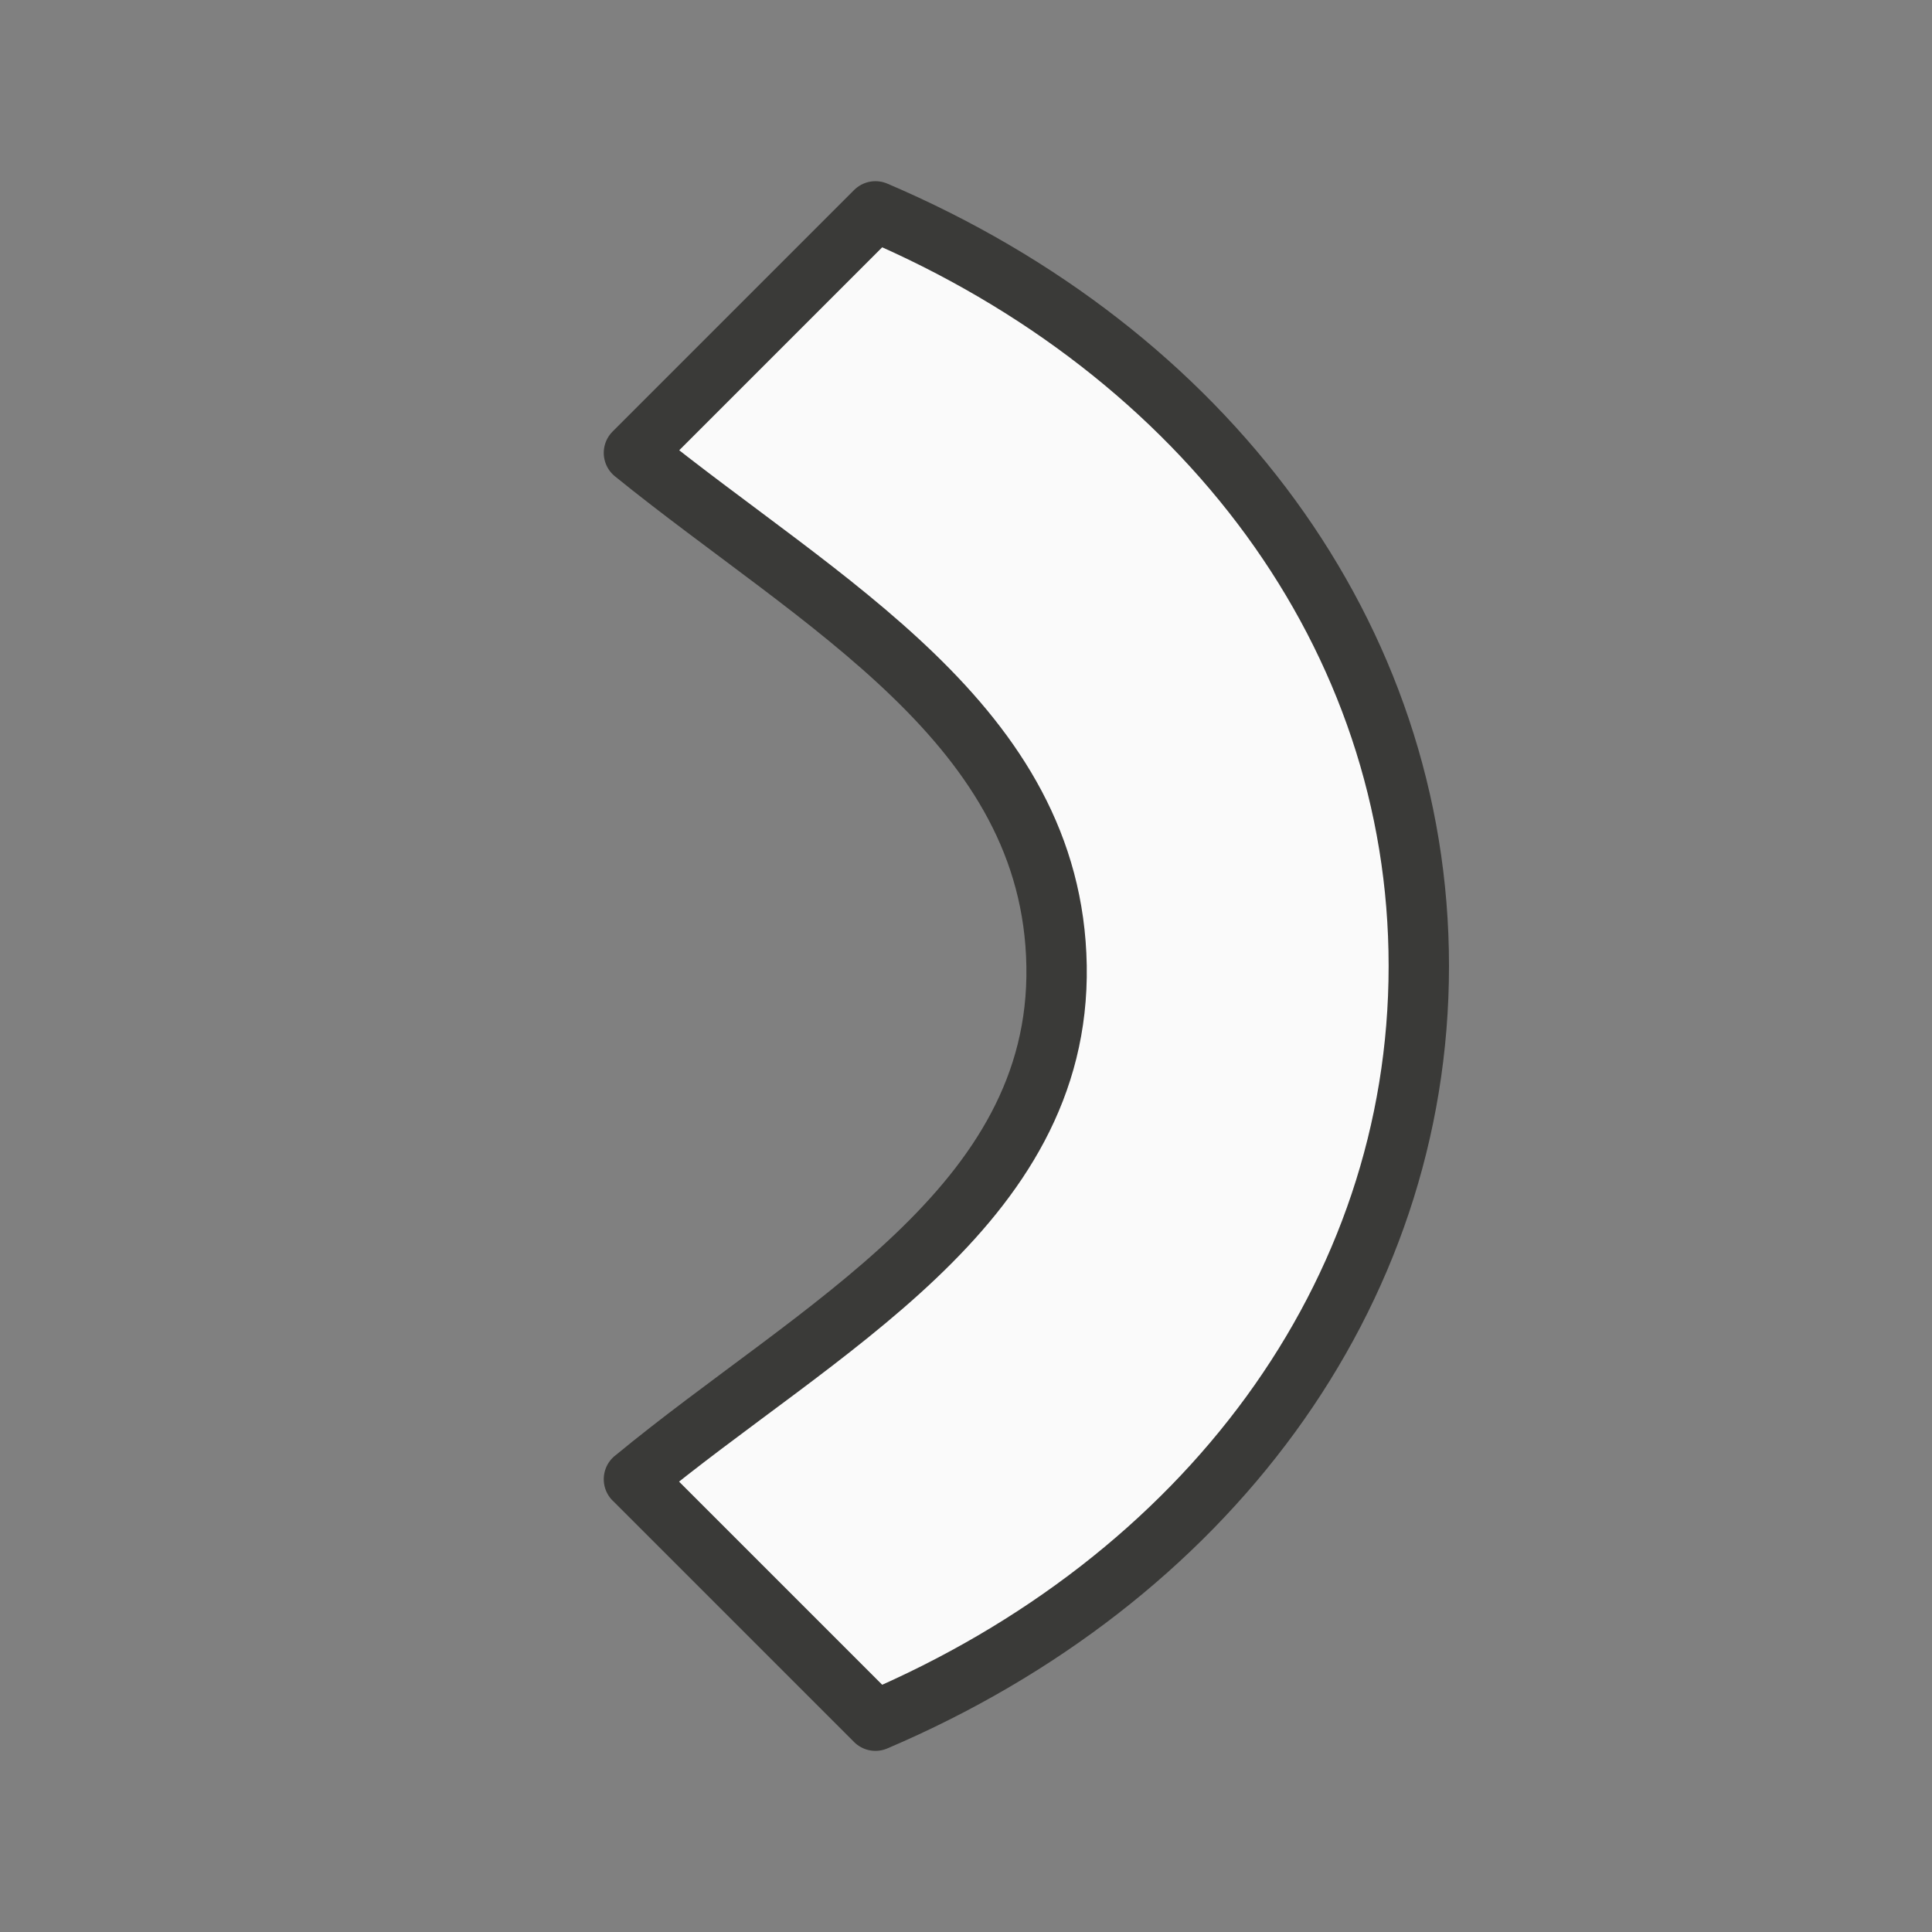 <svg viewBox="0 0 32 32" xmlns="http://www.w3.org/2000/svg"><rect x="0" y="0" width="32" height="32" fill="#808080" stroke="none"/><path d="m10.5 24.5 4 4c5.458-2.328 9-7.034 9-12.497v-.005c0-5.463-3.542-10.169-9-12.497l-4 4c3.088 2.5 6.932 4.501 7 8.497.068 4.003-3.976 6.003-7 8.503z" fill="#fafafa" stroke="#3a3a38" stroke-linecap="round" stroke-linejoin="round" stroke-width="1"/></svg>